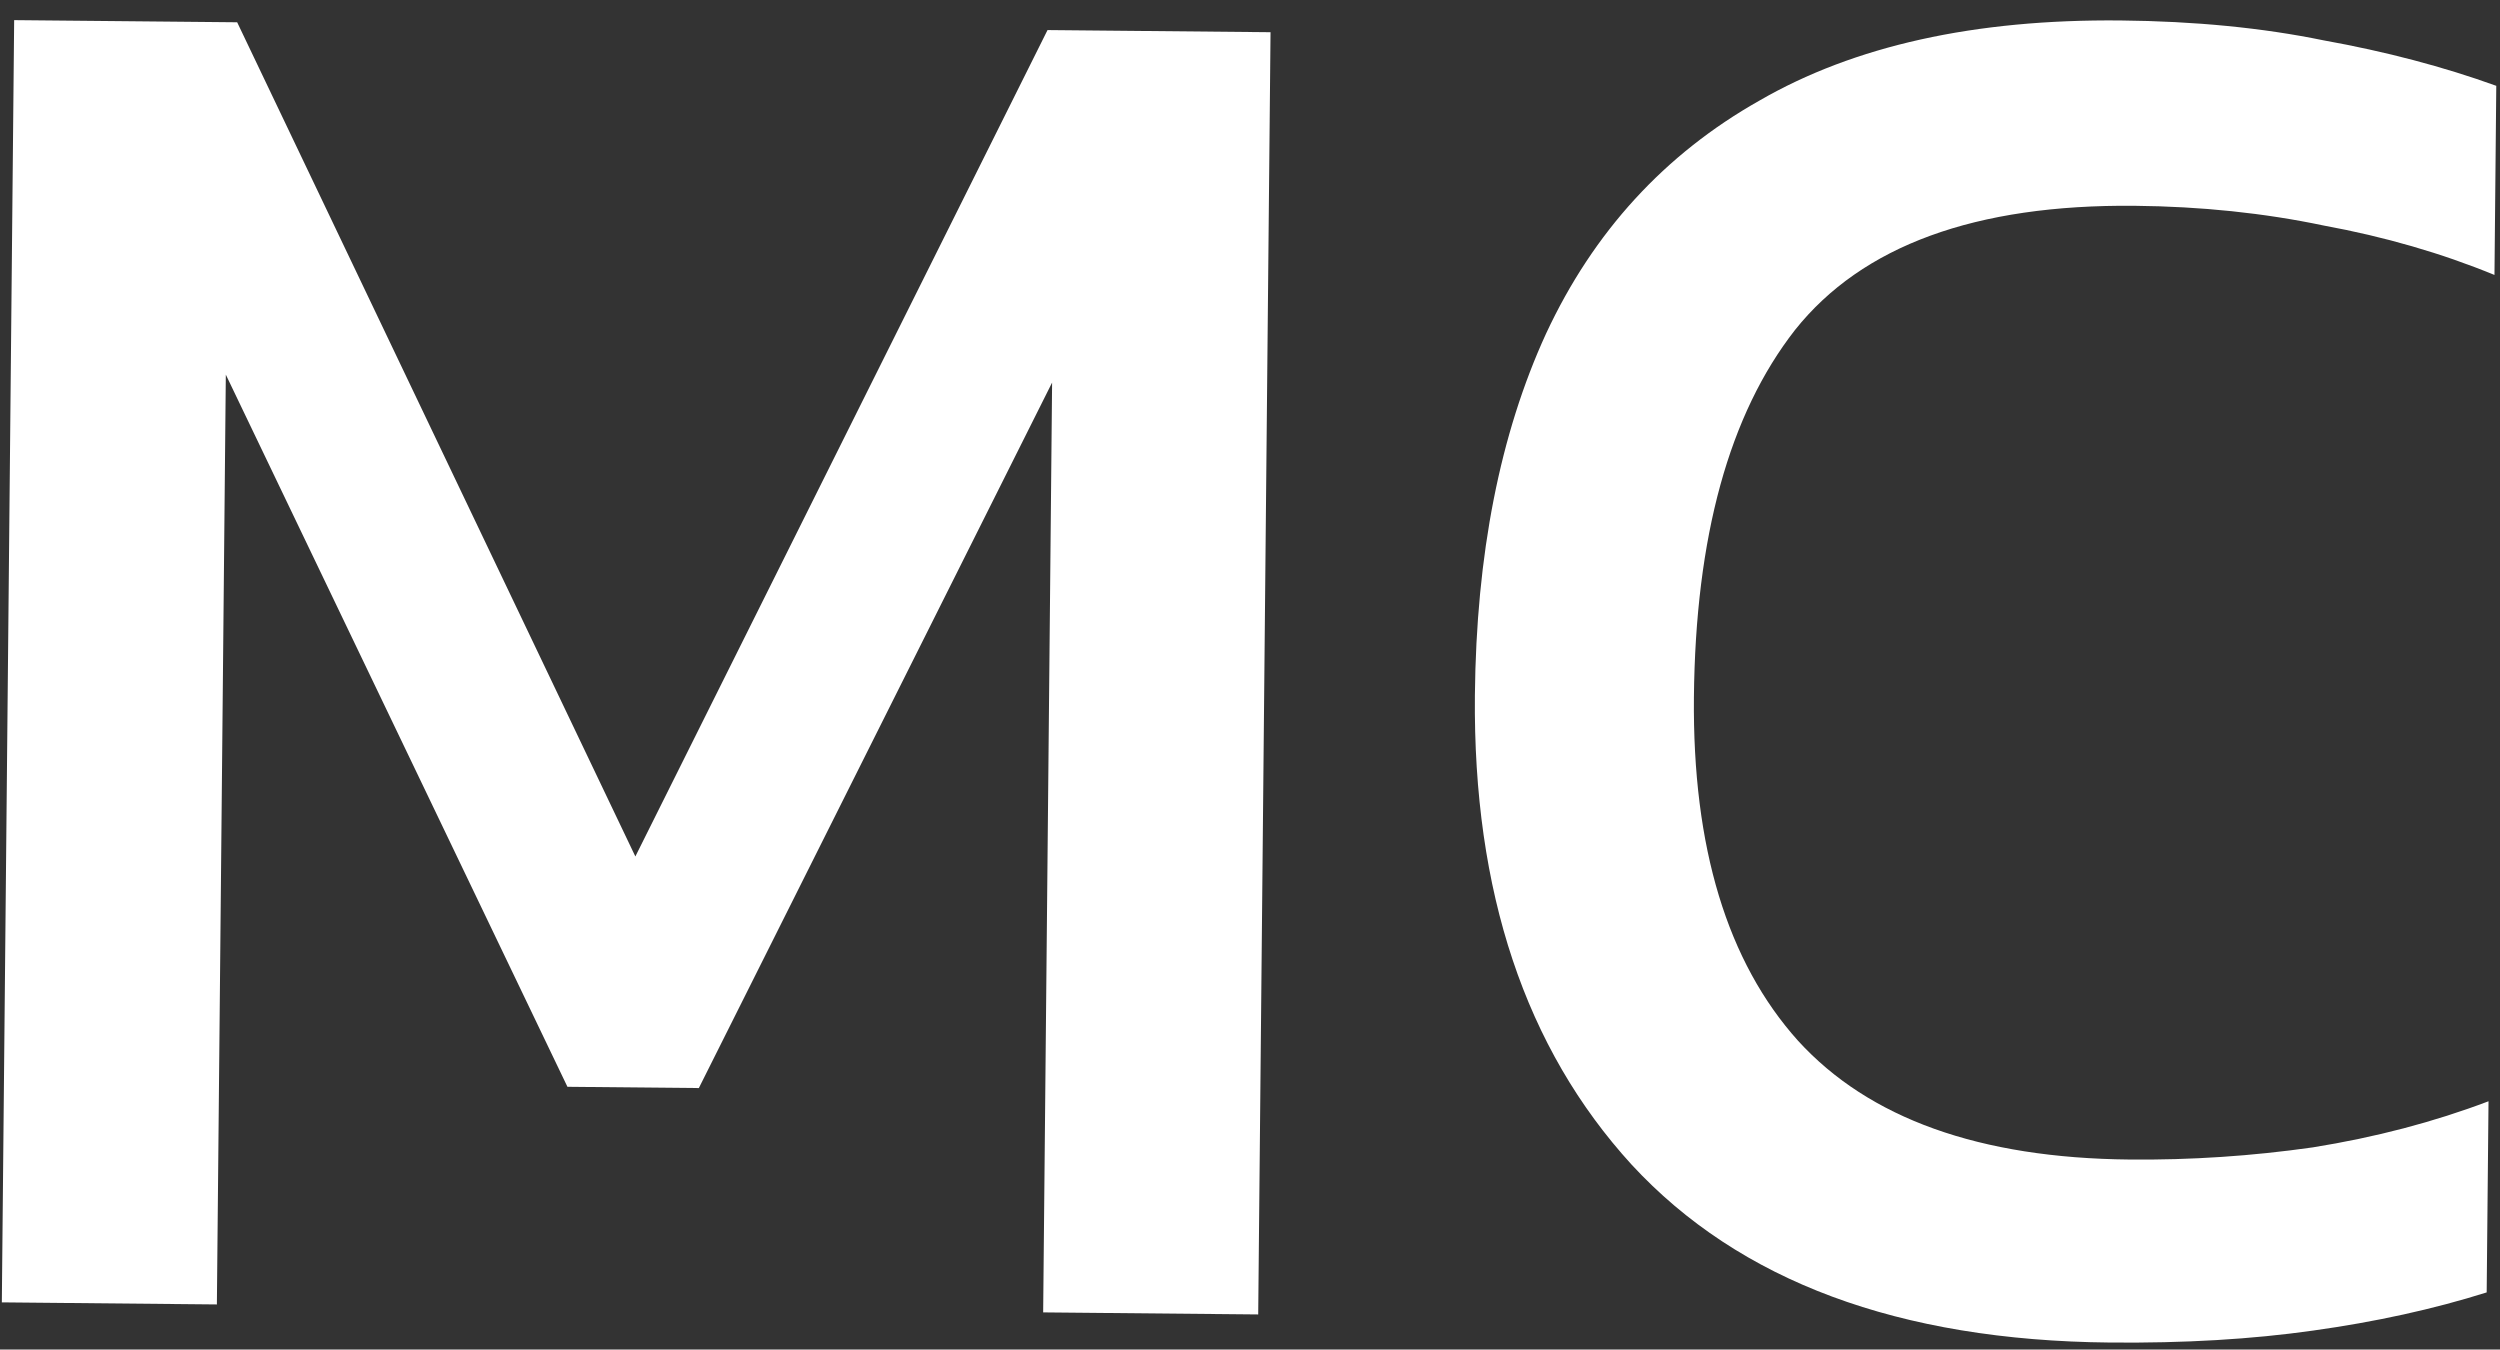 <svg width="113" height="61" viewBox="0 0 113 61" fill="none" xmlns="http://www.w3.org/2000/svg">
<rect x="0" y="0" width="113" height="61" fill="#333333" stroke="none"/>
<path d="M0.083 58.867L0.64 0.91L10.72 1.007L28.718 38.712L47.348 1.359L57.428 1.456L56.871 59.413L47.151 59.32L47.555 17.292L31.588 49.18L25.648 49.123L10.207 16.933L9.803 58.961L0.083 58.867ZM95.365 60.683C85.826 60.592 78.621 57.912 73.752 52.645C68.942 47.379 66.58 40.306 66.665 31.426C66.727 25.066 67.799 19.616 69.883 15.076C72.027 10.477 75.241 6.967 79.524 4.548C83.808 2.07 89.25 0.862 95.85 0.925C99.21 0.958 102.267 1.257 105.022 1.823C107.837 2.33 110.441 3.016 112.832 3.879L112.75 12.428C110.36 11.445 107.787 10.7 105.031 10.194C102.337 9.628 99.489 9.331 96.49 9.302C89.29 9.233 84.172 11.103 81.135 14.914C78.158 18.726 76.635 24.262 76.565 31.521C76.5 38.301 78.07 43.476 81.276 47.047C84.482 50.558 89.475 52.346 96.255 52.411C99.015 52.438 101.777 52.255 104.541 51.861C107.365 51.408 110.012 50.714 112.481 49.777L112.398 58.417C109.991 59.174 107.375 59.749 104.551 60.142C101.787 60.535 98.725 60.716 95.365 60.683Z" fill="white"/>
</svg>
